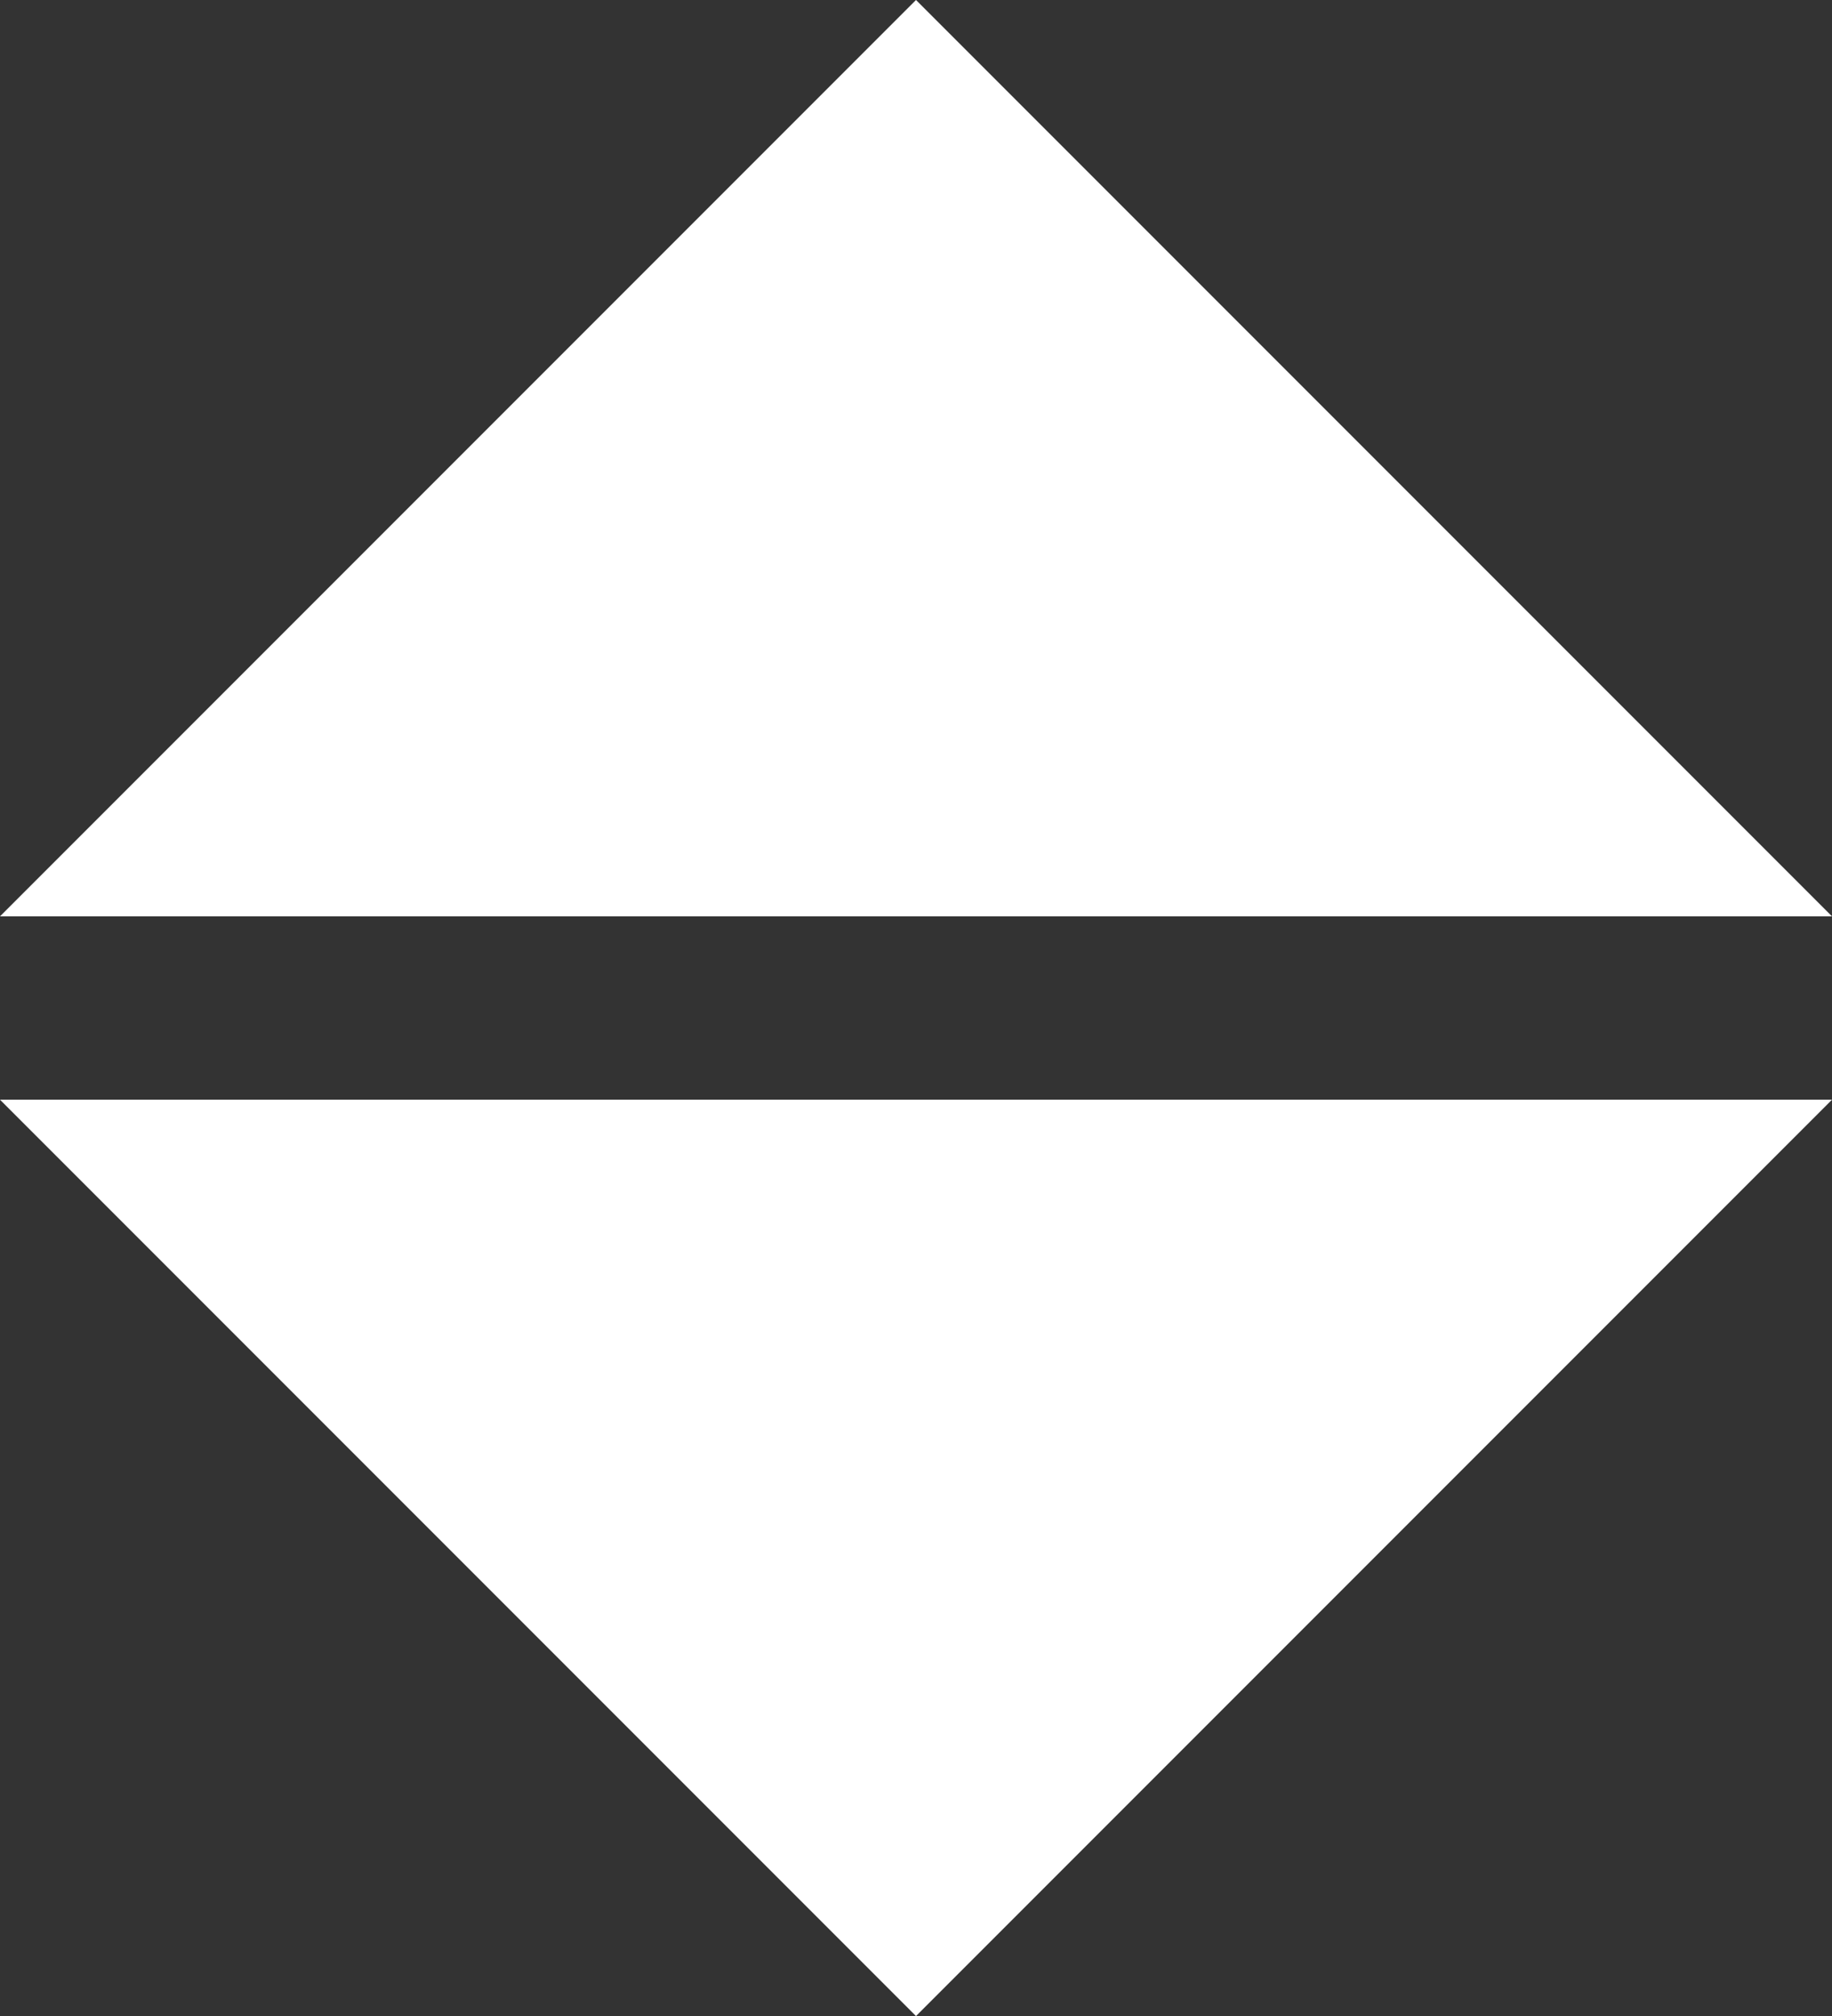 <svg xmlns="http://www.w3.org/2000/svg" width="13.636" height="15" viewBox="0 0 13.636 15">
  <rect x="0" y="0" width="13.636" height="15" fill="#333333" stroke="none"/>
  <g id="Group_1139" data-name="Group 1139" transform="translate(-227.263 -692.131)">
    <g id="drop-down-arrow" transform="translate(227.263 700.313)">
      <g id="arrow-drop-down" transform="translate(0 0)">
        <path id="Path_627" data-name="Path 627" d="M0,63.75l6.818,6.818,6.818-6.818Z" transform="translate(0 -63.75)" fill="#fff"/>
      </g>
    </g>
    <g id="drop-down-arrow-2" data-name="drop-down-arrow" transform="translate(227.263 692.131)">
      <g id="arrow-drop-down-2" data-name="arrow-drop-down">
        <path id="Path_627-2" data-name="Path 627" d="M0,70.568,6.818,63.75l6.818,6.818Z" transform="translate(0 -63.75)" fill="#fff"/>
      </g>
    </g>
  </g>
</svg>
